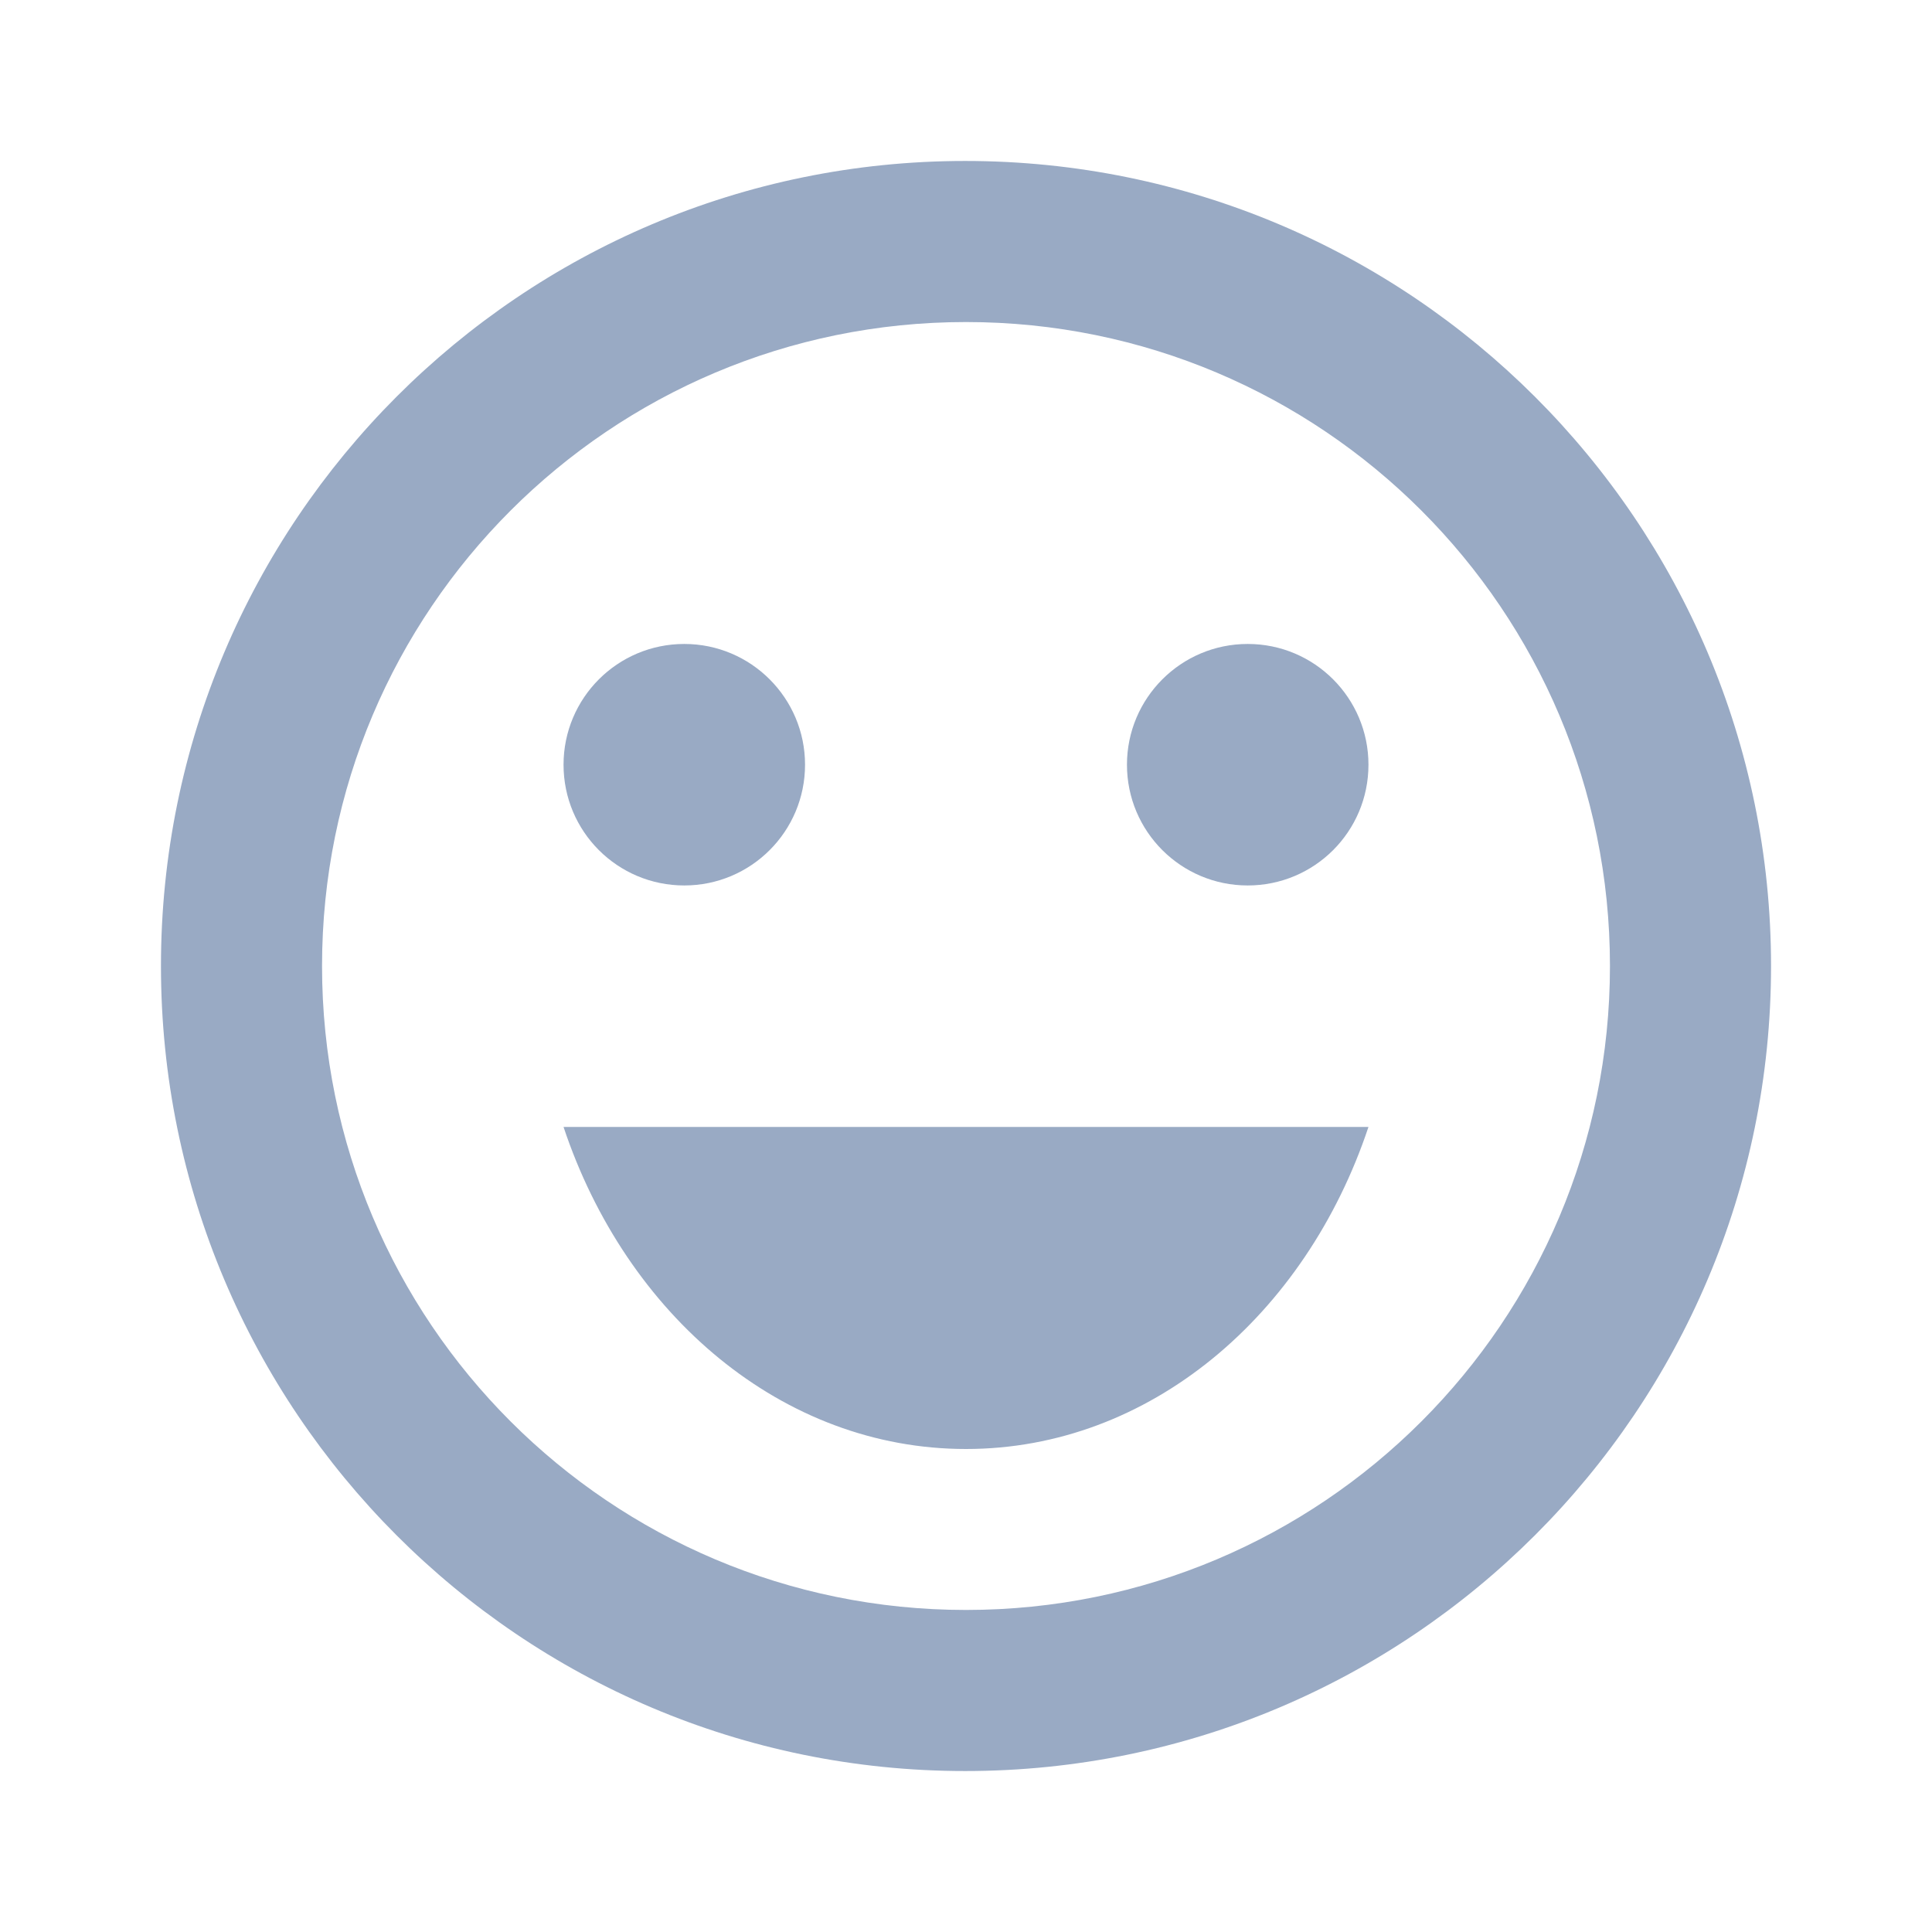 <svg width="16" height="16" viewBox="0 0 16 16" fill="none" xmlns="http://www.w3.org/2000/svg">
<path d="M10.333 7.333C10.886 7.333 11.333 6.886 11.333 6.333C11.333 5.781 10.886 5.333 10.333 5.333C9.781 5.333 9.333 5.781 9.333 6.333C9.333 6.886 9.781 7.333 10.333 7.333Z" fill="#99AAC4"/>
<path d="M5.667 7.333C6.219 7.333 6.667 6.886 6.667 6.333C6.667 5.781 6.219 5.333 5.667 5.333C5.114 5.333 4.667 5.781 4.667 6.333C4.667 6.886 5.114 7.333 5.667 7.333Z" fill="#99AAC4"/>
<path d="M7.993 1.333C4.313 1.333 1.333 4.32 1.333 8C1.333 11.68 4.313 14.667 7.993 14.667C11.68 14.667 14.667 11.68 14.667 8C14.667 4.32 11.68 1.333 7.993 1.333ZM8 13.333C5.053 13.333 2.667 10.947 2.667 8C2.667 5.053 5.053 2.667 8 2.667C10.947 2.667 13.333 5.053 13.333 8C13.333 10.947 10.947 13.333 8 13.333ZM4.667 9.333C5.187 10.893 6.48 12 8 12C9.52 12 10.813 10.893 11.333 9.333H4.667Z" fill="#99AAC4"/>
</svg>
